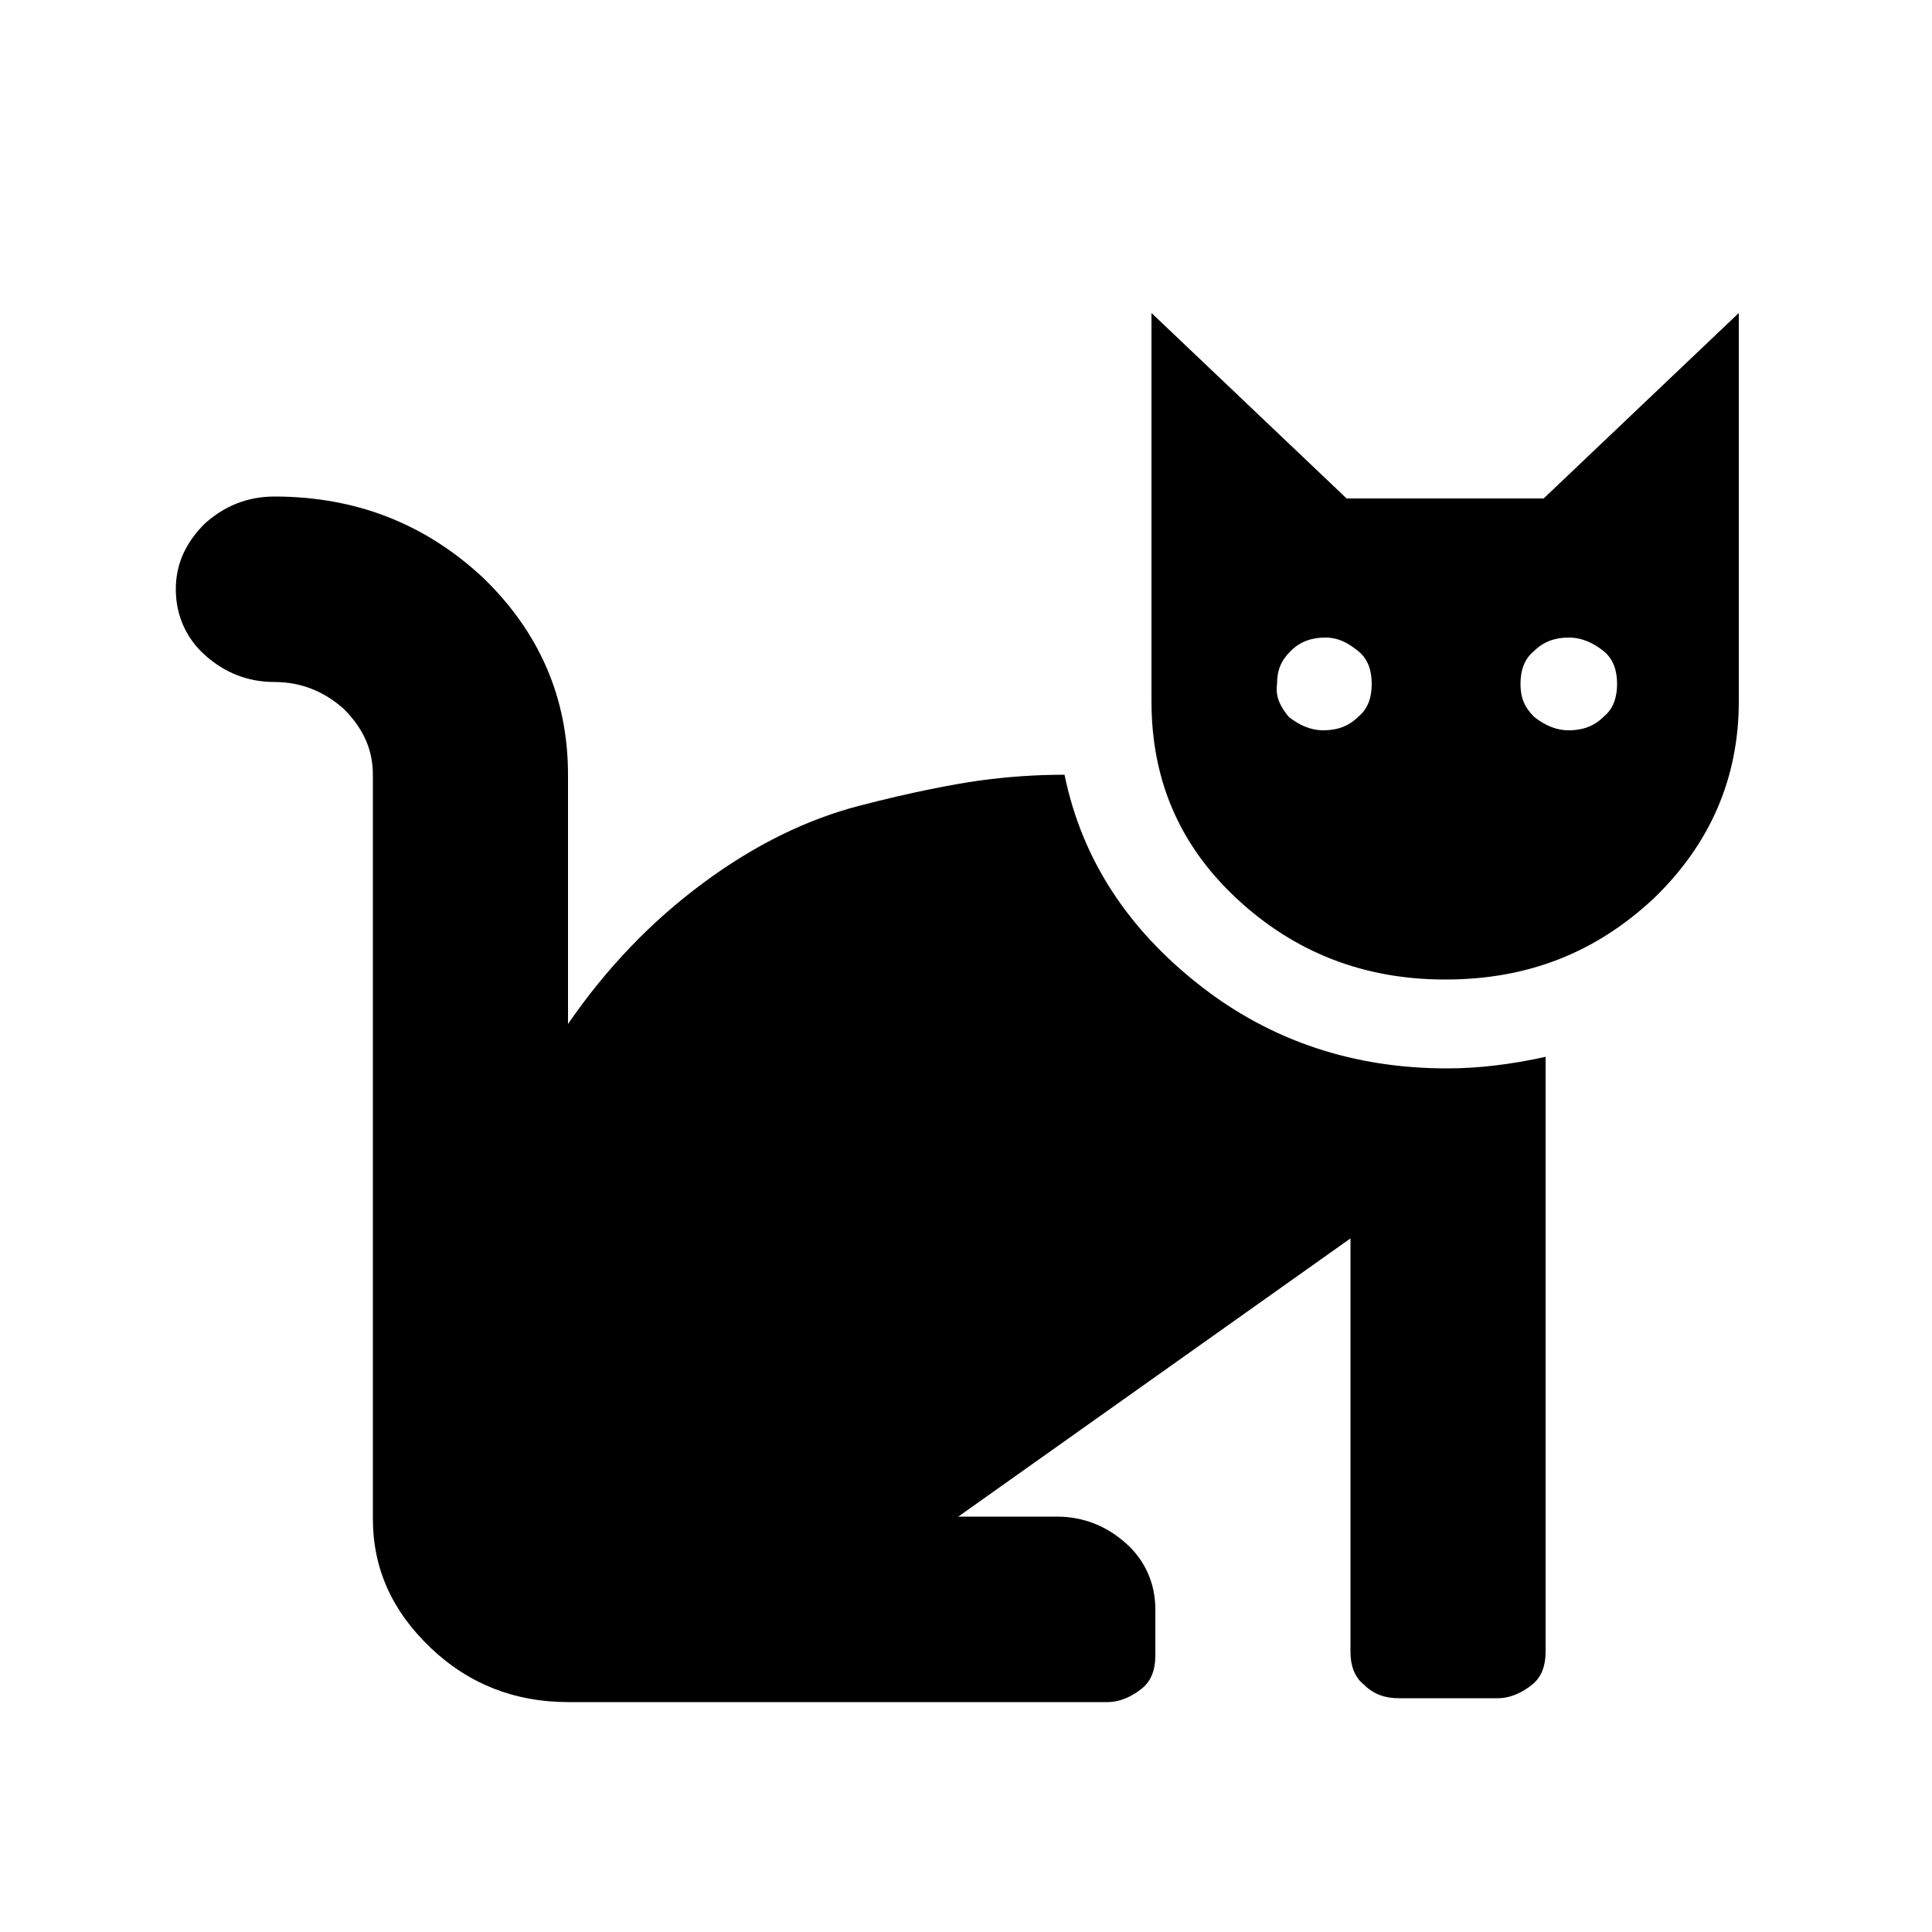 <svg version="1.1" 
  xmlns="http://www.w3.org/2000/svg" 
  viewBox="0 0 100 100">
	<path d="M55.1,40.1c0.9,4.4,3.3,8,7,10.9c3.7,2.9,8,4.3,12.8,4.3c1.6,0,3.3-0.2,5.1-0.6v30.8c0,0.7-0.2,1.3-0.7,1.7
  c-0.5,0.4-1.1,0.7-1.8,0.7h-5.1c-0.7,0-1.3-0.2-1.8-0.7c-0.5-0.4-0.7-1-0.7-1.7V64.1L49.6,78.5h5.1c1.4,0,2.6,0.5,3.6,1.4
  c1,0.9,1.5,2.1,1.5,3.4v2.4c0,0.7-0.2,1.3-0.7,1.7c-0.5,0.4-1.1,0.7-1.8,0.7H29.4c-2.7,0-5.1-0.9-7.1-2.8c-2-1.9-3-4.1-3-6.7V40.1
  c0-1.3-0.5-2.4-1.5-3.4c-1-0.9-2.2-1.4-3.6-1.4c-1.4,0-2.6-0.5-3.6-1.4c-1-0.9-1.5-2.1-1.5-3.4c0-1.3,0.5-2.4,1.5-3.4
  c1-0.9,2.2-1.4,3.6-1.4c4.2,0,7.8,1.4,10.8,4.2c2.9,2.8,4.4,6.2,4.4,10.2V53c2-2.9,4.3-5.3,7-7.3s5.4-3.3,8.1-4
  c2.7-0.7,4.8-1.1,6.2-1.3C52.2,40.2,53.6,40.1,55.1,40.1z M79.9,25.8l10.1-9.6v20.1c0,4-1.5,7.4-4.4,10.2c-3,2.8-6.5,4.2-10.8,4.2
  c-4.2,0-7.8-1.4-10.8-4.2c-3-2.8-4.4-6.2-4.4-10.2V16.2l10.1,9.6H79.9z M66.7,37.1c0.5,0.4,1.1,0.7,1.8,0.7c0.7,0,1.3-0.2,1.8-0.7
  c0.5-0.4,0.7-1,0.7-1.7c0-0.7-0.2-1.3-0.7-1.7S69.3,33,68.6,33c-0.7,0-1.3,0.2-1.8,0.7s-0.7,1-0.7,1.7C66,36.1,66.3,36.6,66.7,37.1
  z M79.4,37.1c0.5,0.4,1.1,0.7,1.8,0.7c0.7,0,1.3-0.2,1.8-0.7c0.5-0.4,0.7-1,0.7-1.7c0-0.7-0.2-1.3-0.7-1.7S81.9,33,81.2,33
  c-0.7,0-1.3,0.2-1.8,0.7c-0.5,0.4-0.7,1-0.7,1.7C78.7,36.1,78.9,36.6,79.4,37.1z"/>
</svg>
